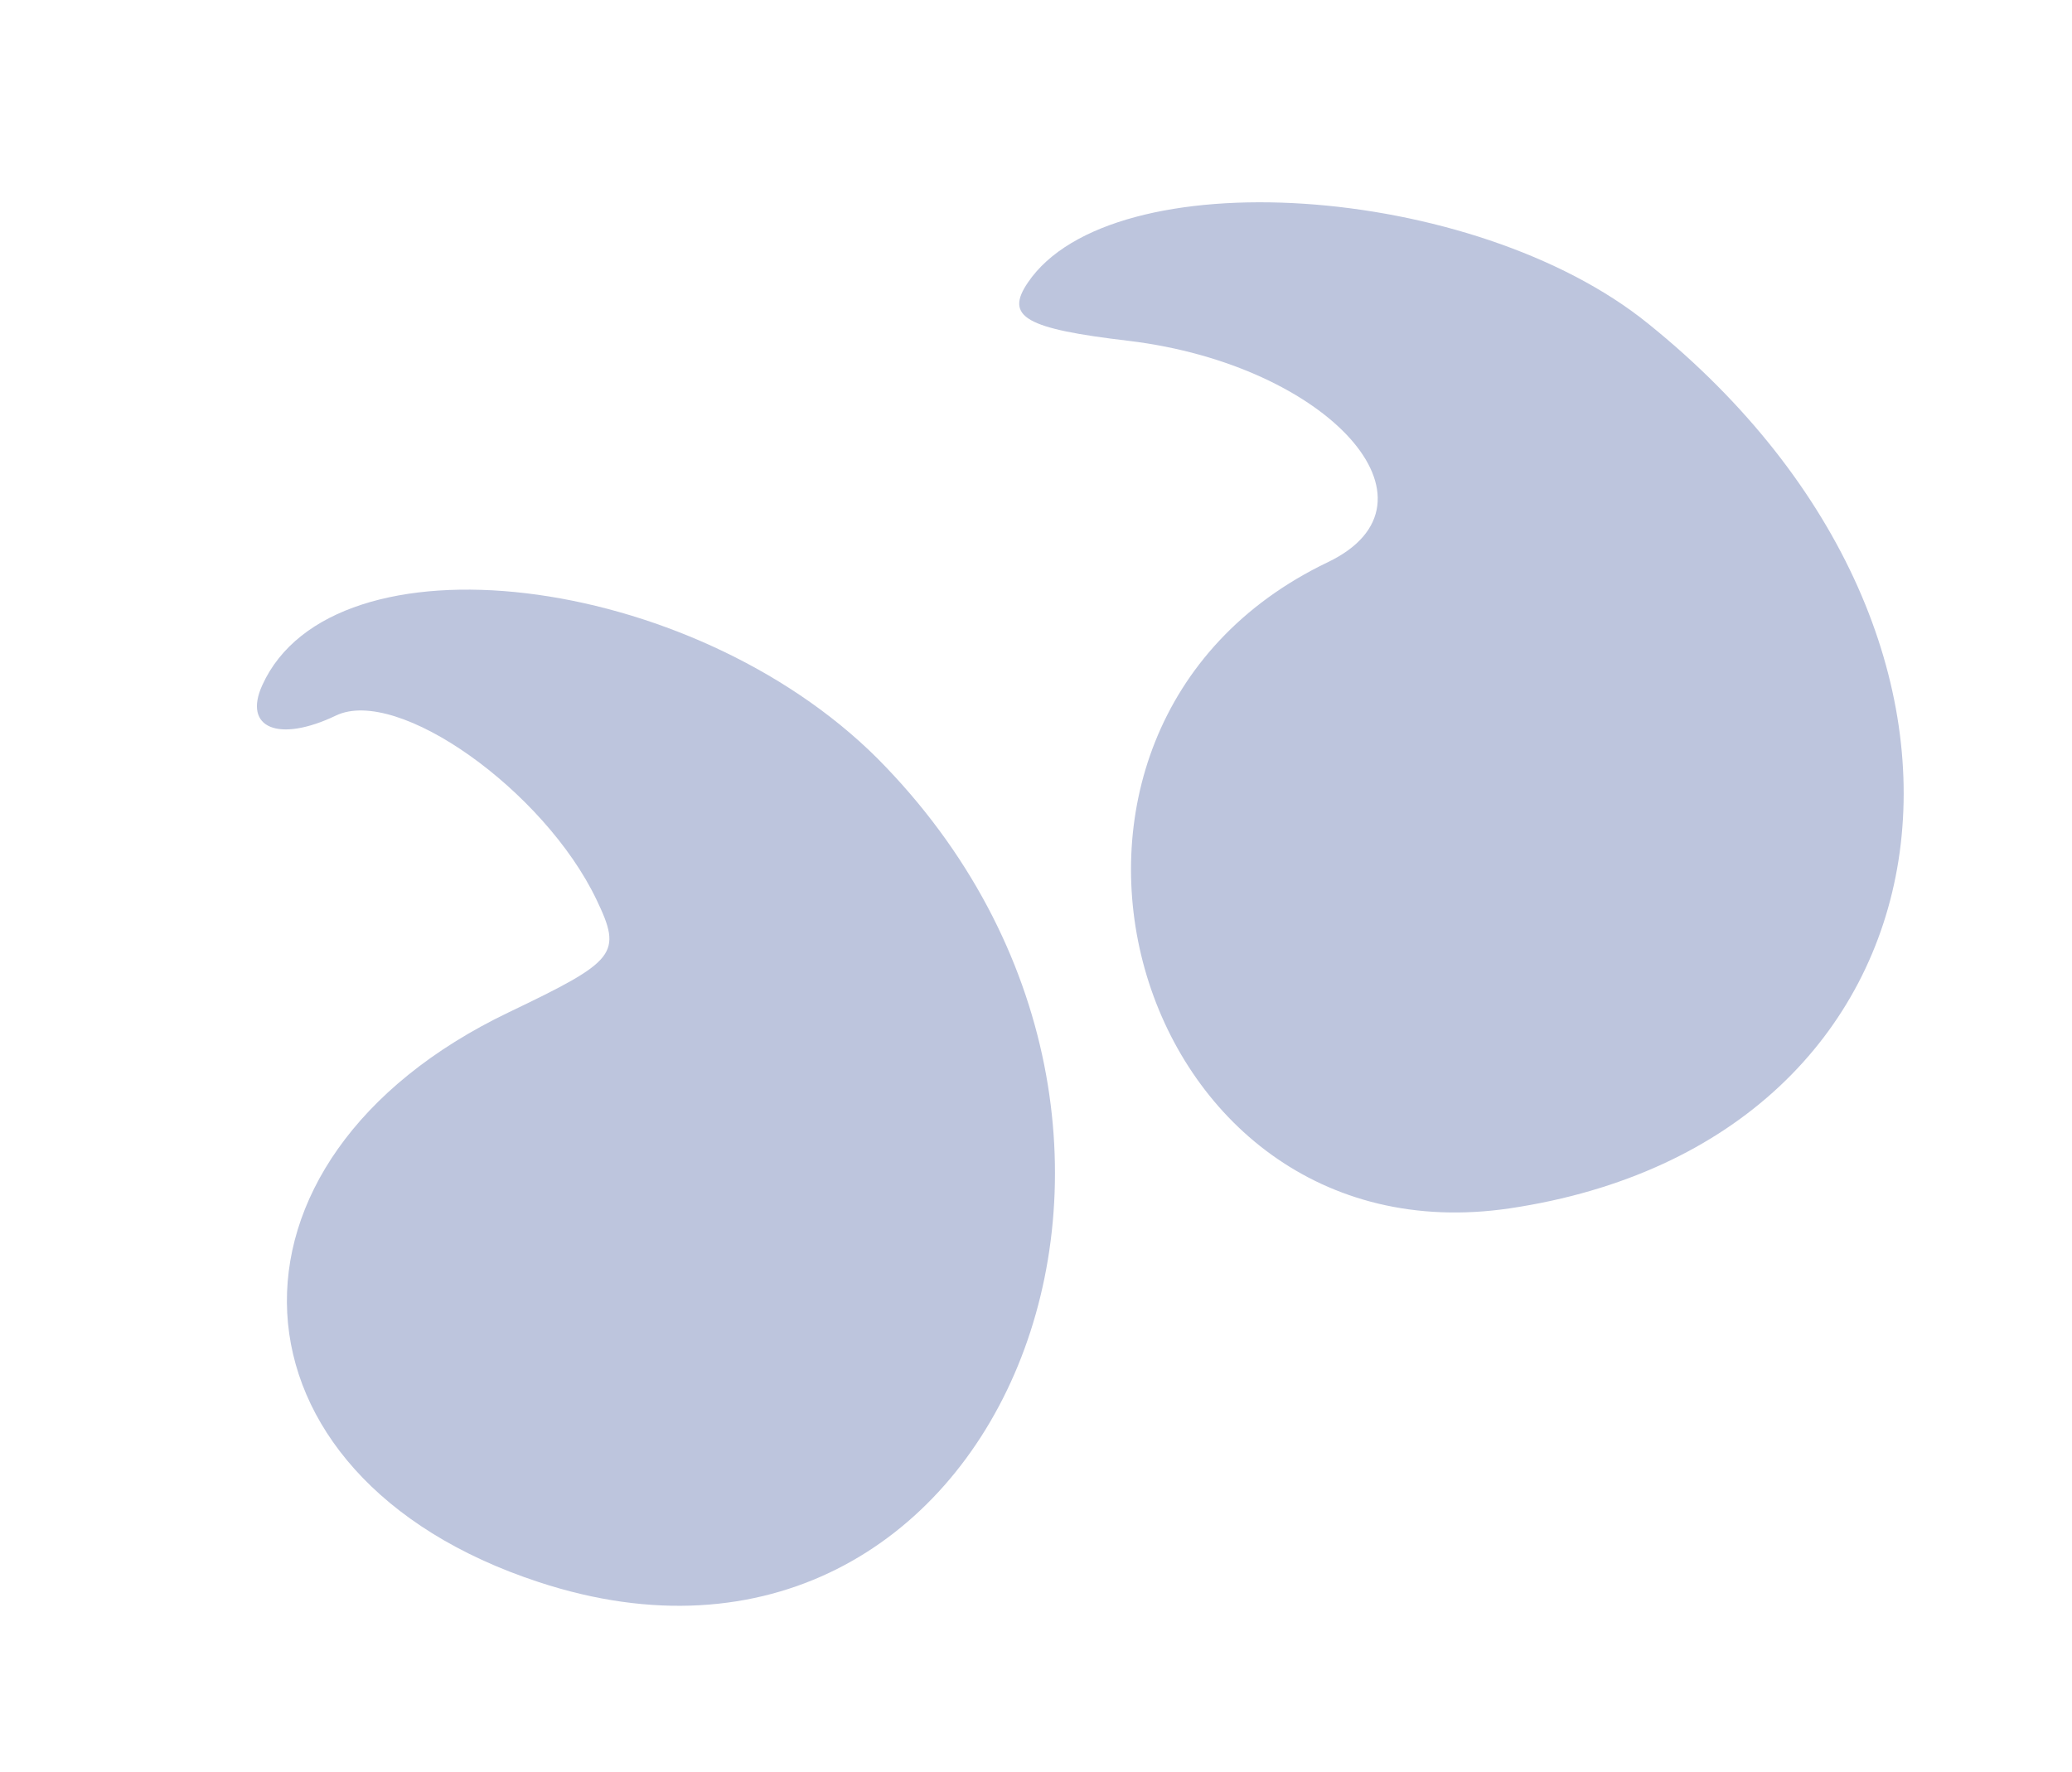 <svg width="69" height="59" viewBox="0 0 69 59" fill="none" xmlns="http://www.w3.org/2000/svg">
<path d="M8.734 22.818C8.087 24.241 9.271 24.745 11.188 23.828C13.244 22.843 18.127 26.331 19.862 29.955C20.73 31.767 20.536 31.989 16.947 33.708C6.666 38.63 7.212 49.164 17.936 52.683C33.196 57.713 41.472 37.6 29.223 25.259C22.987 19.035 11.087 17.622 8.734 22.818Z" fill="#BDC5DD"/>
<path d="M54.892 10.783C49.08 6.07 37.013 5.293 34.229 9.41C33.449 10.555 34.151 10.947 37.601 11.352C44.241 12.157 48.362 16.738 44.215 18.723C32.575 24.297 37.593 42.114 50.276 40.239C65.471 37.976 68.07 21.395 54.892 10.783Z" fill="#BDC5DD"/>
</svg>
